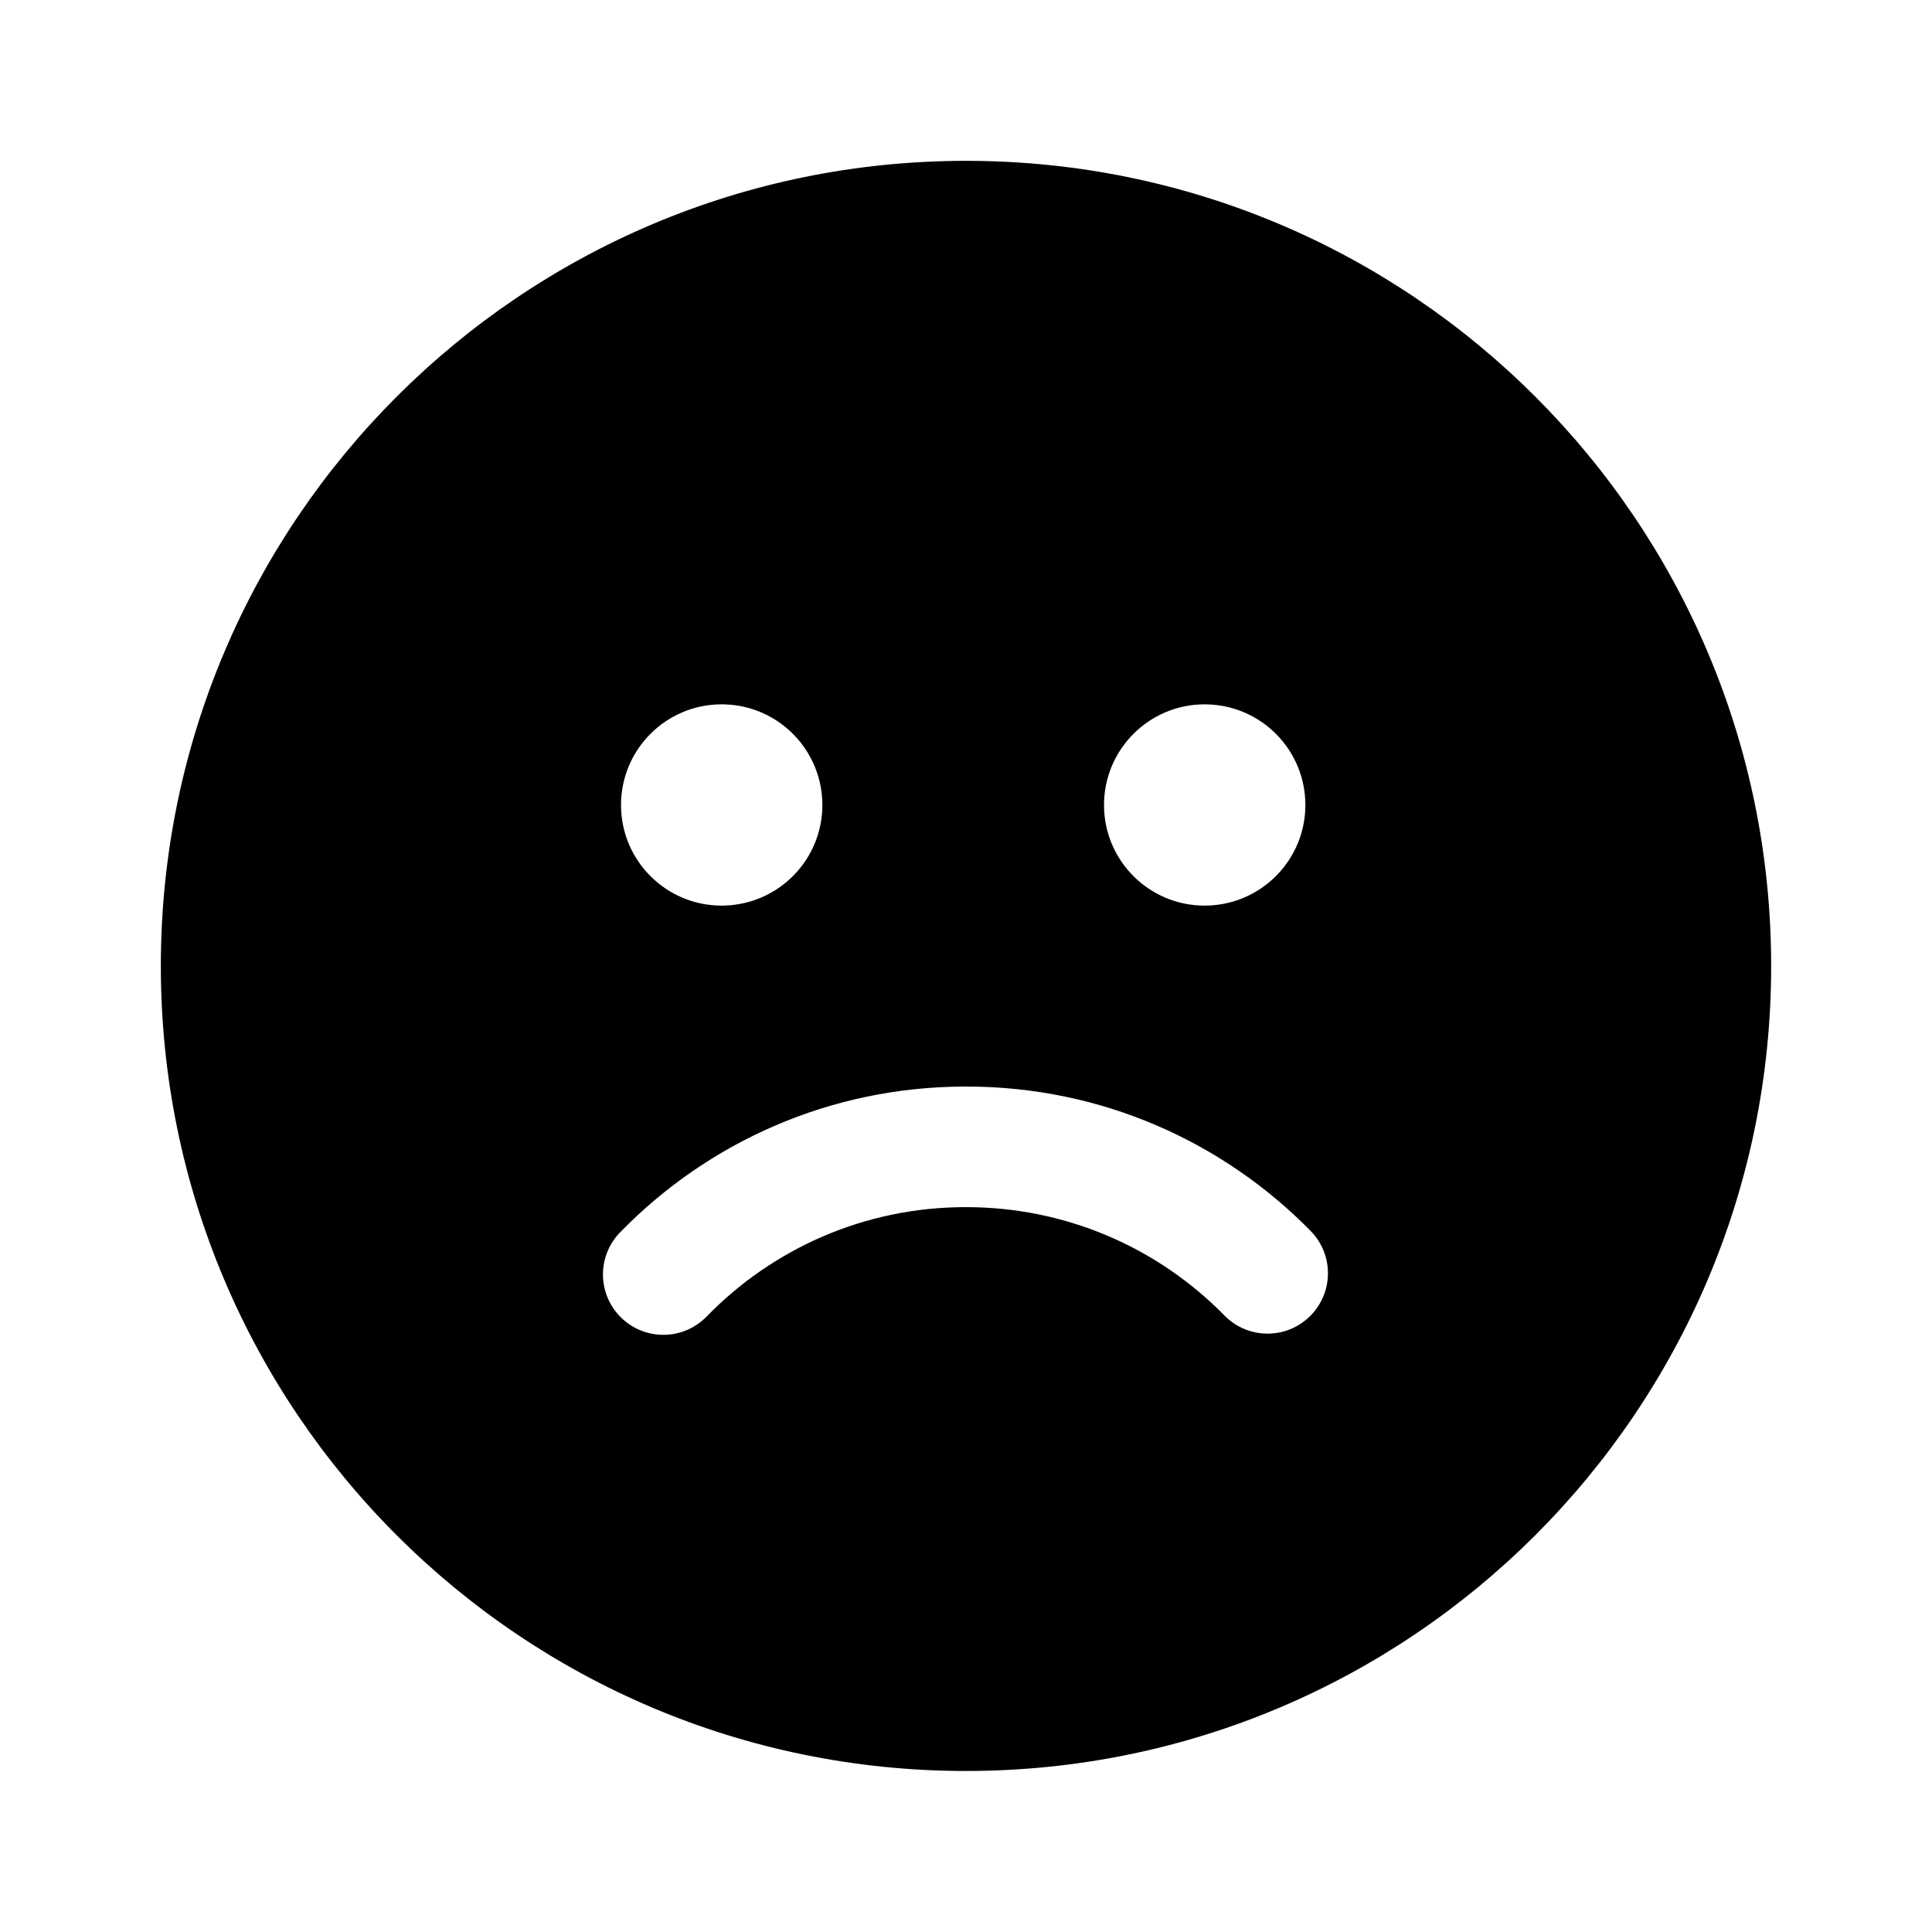<!-- Generated by IcoMoon.io -->
<svg version="1.1" xmlns="http://www.w3.org/2000/svg" width="32" height="32" viewBox="0 0 32 32">
<title>emoji-sad-filled</title>
<path d="M16 2.664c7.365 0 13.336 5.971 13.336 13.336 0 7.364-5.972 13.333-13.336 13.333-7.365 0.001-13.336-5.969-13.336-13.333 0-7.365 5.971-13.336 13.336-13.336zM16 17.997c-0.003 0-0.006 0-0.010 0-2.236 0-4.257 0.92-5.706 2.401l-0.001 0.001c-0.183 0.181-0.296 0.433-0.296 0.71 0 0.552 0.448 1 1 1 0.285 0 0.541-0.119 0.724-0.31l0-0c1.087-1.114 2.604-1.805 4.282-1.805 0.003 0 0.005 0 0.008 0h-0c1.633 0 3.16 0.653 4.281 1.796 0.182 0.185 0.434 0.299 0.713 0.299 0.552 0 1-0.448 1-1 0-0.273-0.11-0.521-0.287-0.701l0 0c-1.449-1.476-3.466-2.391-5.696-2.391-0.004 0-0.009 0-0.013 0h0.001zM12 11.667c-0.014-0-0.031-0.001-0.047-0.001-0.92 0-1.667 0.746-1.667 1.667s0.746 1.667 1.667 1.667c0.017 0 0.033-0 0.050-0.001l-0.002 0c0.9-0.026 1.62-0.762 1.62-1.666s-0.72-1.64-1.617-1.666l-0.002-0zM20 11.667c-0.014-0-0.031-0.001-0.047-0.001-0.92 0-1.667 0.746-1.667 1.667s0.746 1.667 1.667 1.667c0.017 0 0.033-0 0.050-0.001l-0.002 0c0.9-0.026 1.62-0.762 1.62-1.666s-0.72-1.64-1.617-1.666l-0.002-0z"></path>
</svg>
